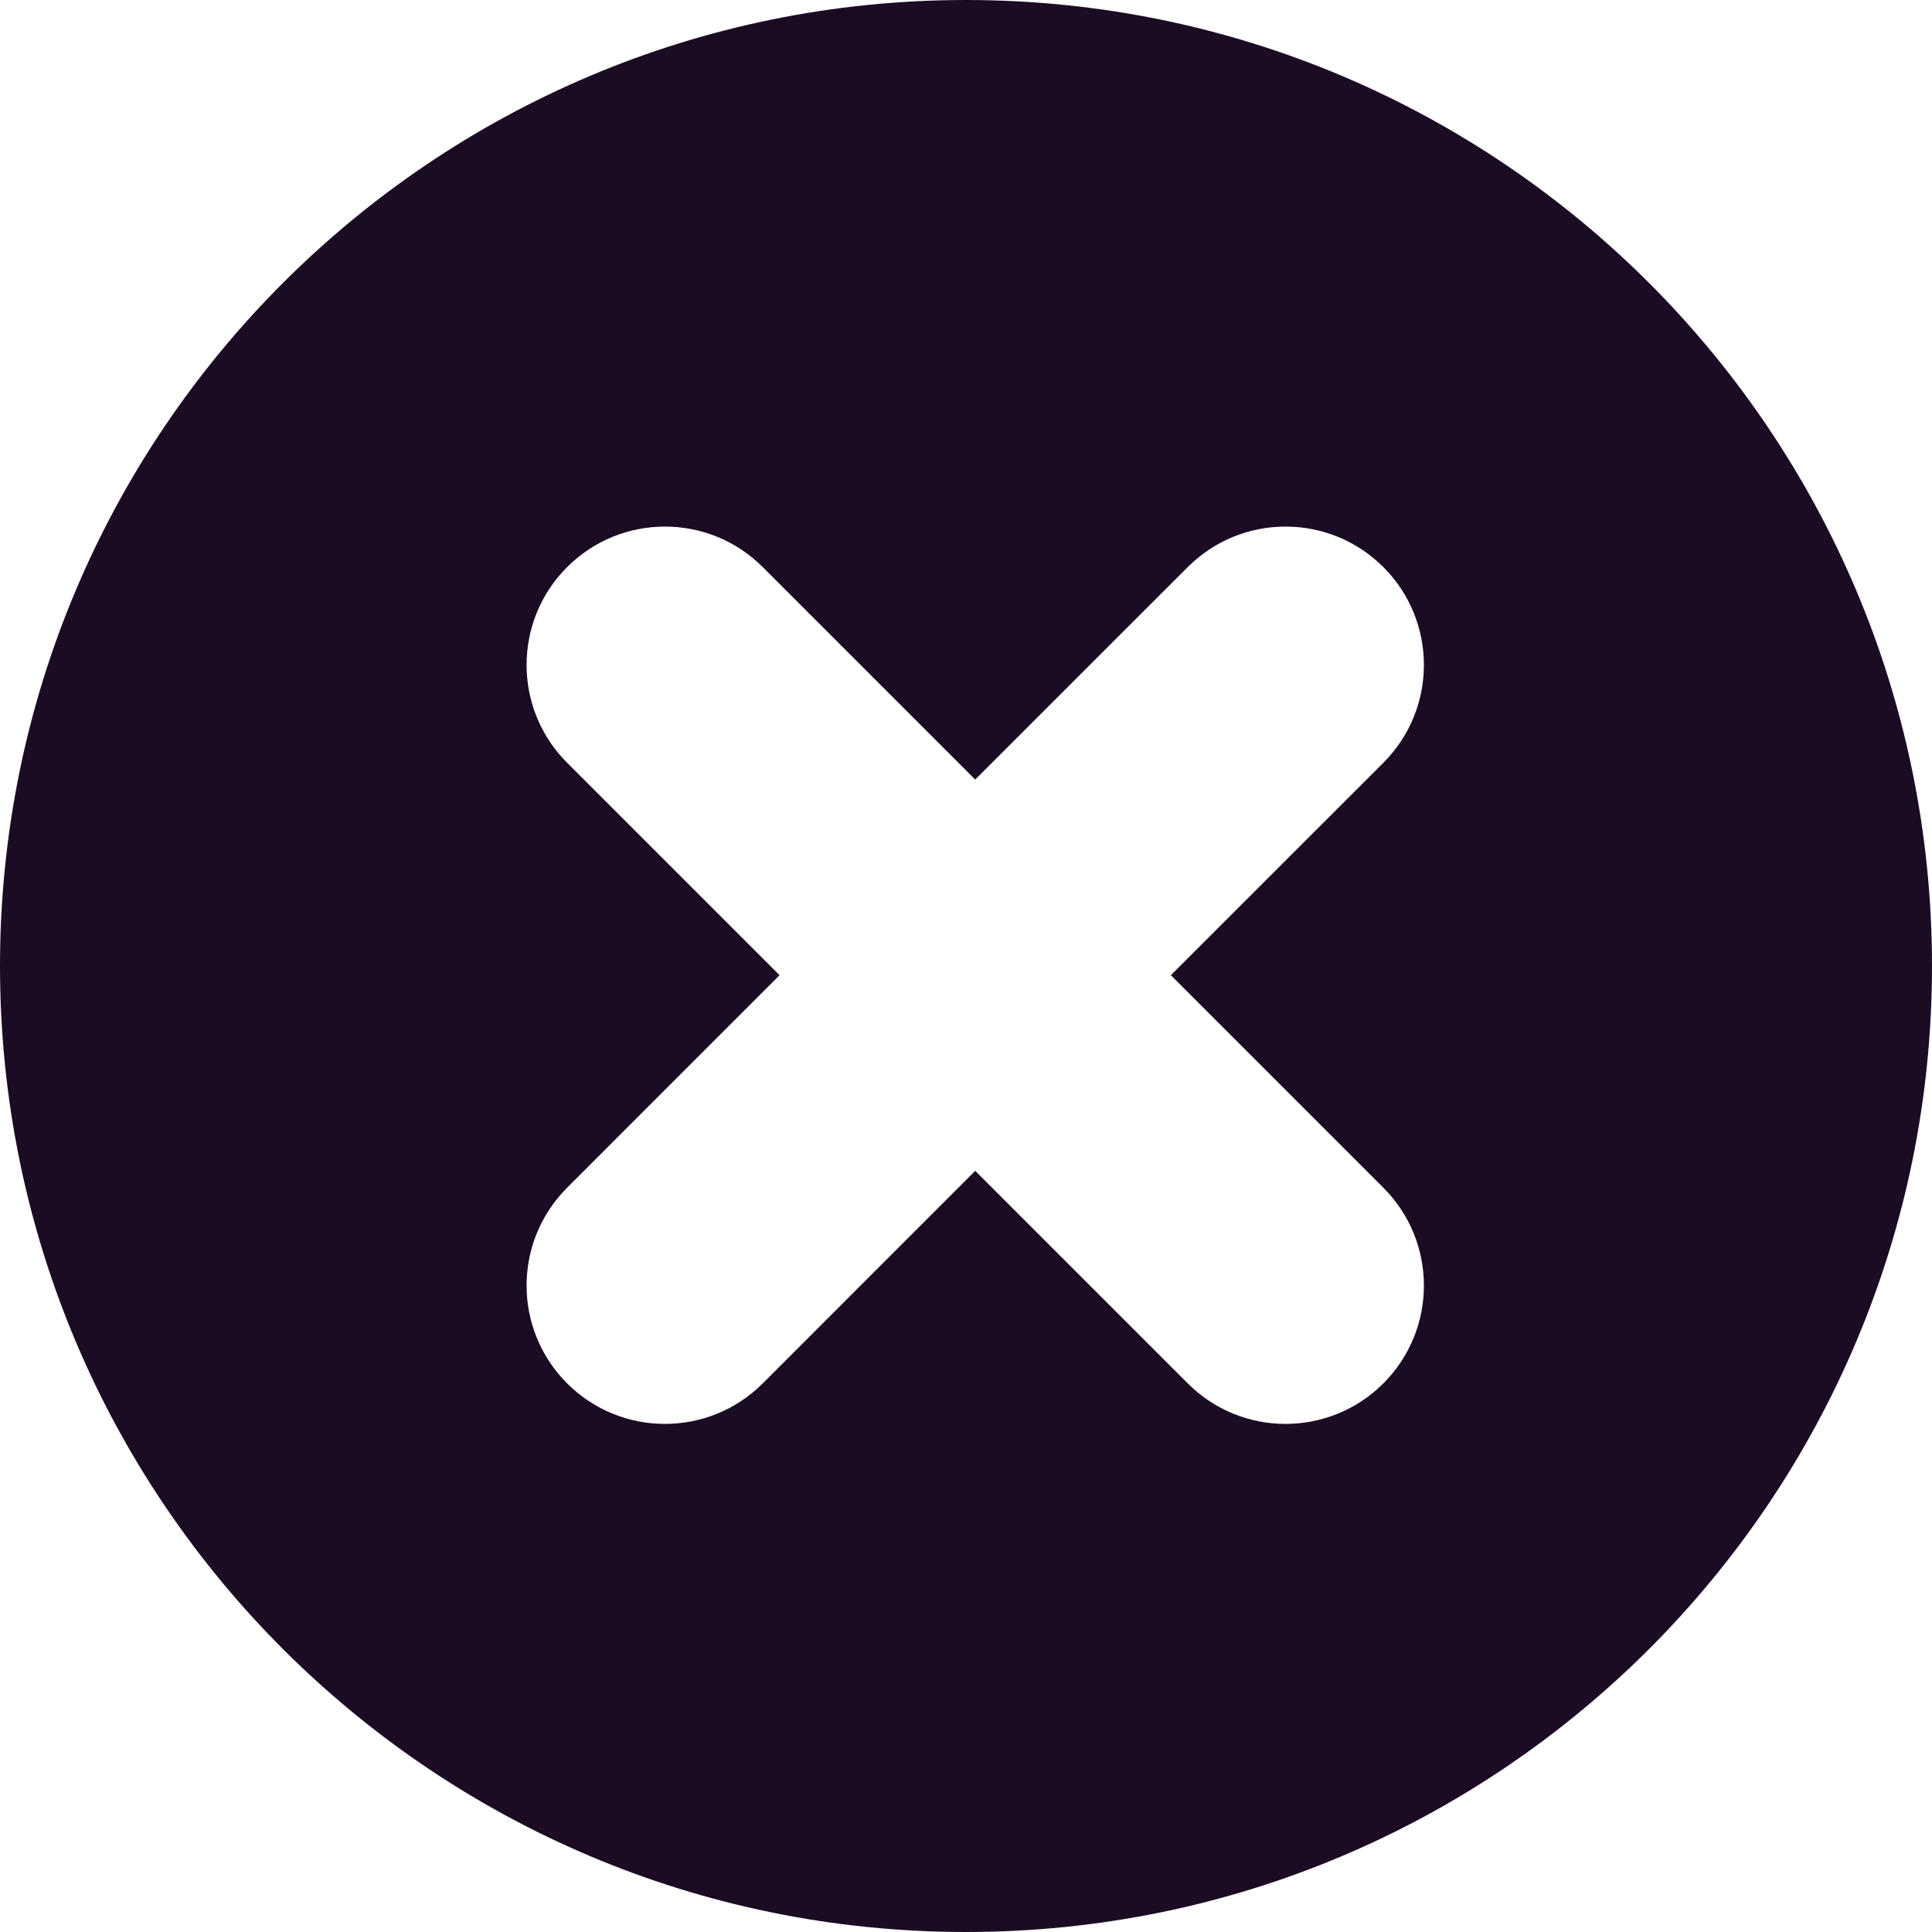 <svg width="30" height="30" viewBox="0 0 30 30" fill="none" xmlns="http://www.w3.org/2000/svg">
<path fill-rule="evenodd" clip-rule="evenodd" d="M30 15C30 23.284 23.284 30 15 30C6.716 30 0 23.284 0 15C0 6.716 6.716 0 15 0C23.284 0 30 6.716 30 15ZM8.806 11.844C7.967 11.005 7.967 9.645 8.806 8.806C9.645 7.967 11.005 7.967 11.844 8.806L15.143 12.105L18.443 8.806C19.282 7.967 20.642 7.967 21.481 8.806C22.32 9.645 22.32 11.005 21.481 11.844L18.181 15.143L21.481 18.443C22.32 19.282 22.32 20.642 21.481 21.481C20.642 22.32 19.282 22.32 18.443 21.481L15.143 18.181L11.844 21.481C11.005 22.32 9.645 22.32 8.806 21.481C7.967 20.642 7.967 19.282 8.806 18.443L12.105 15.143L8.806 11.844Z" fill="#1B0C24"/>
</svg>
